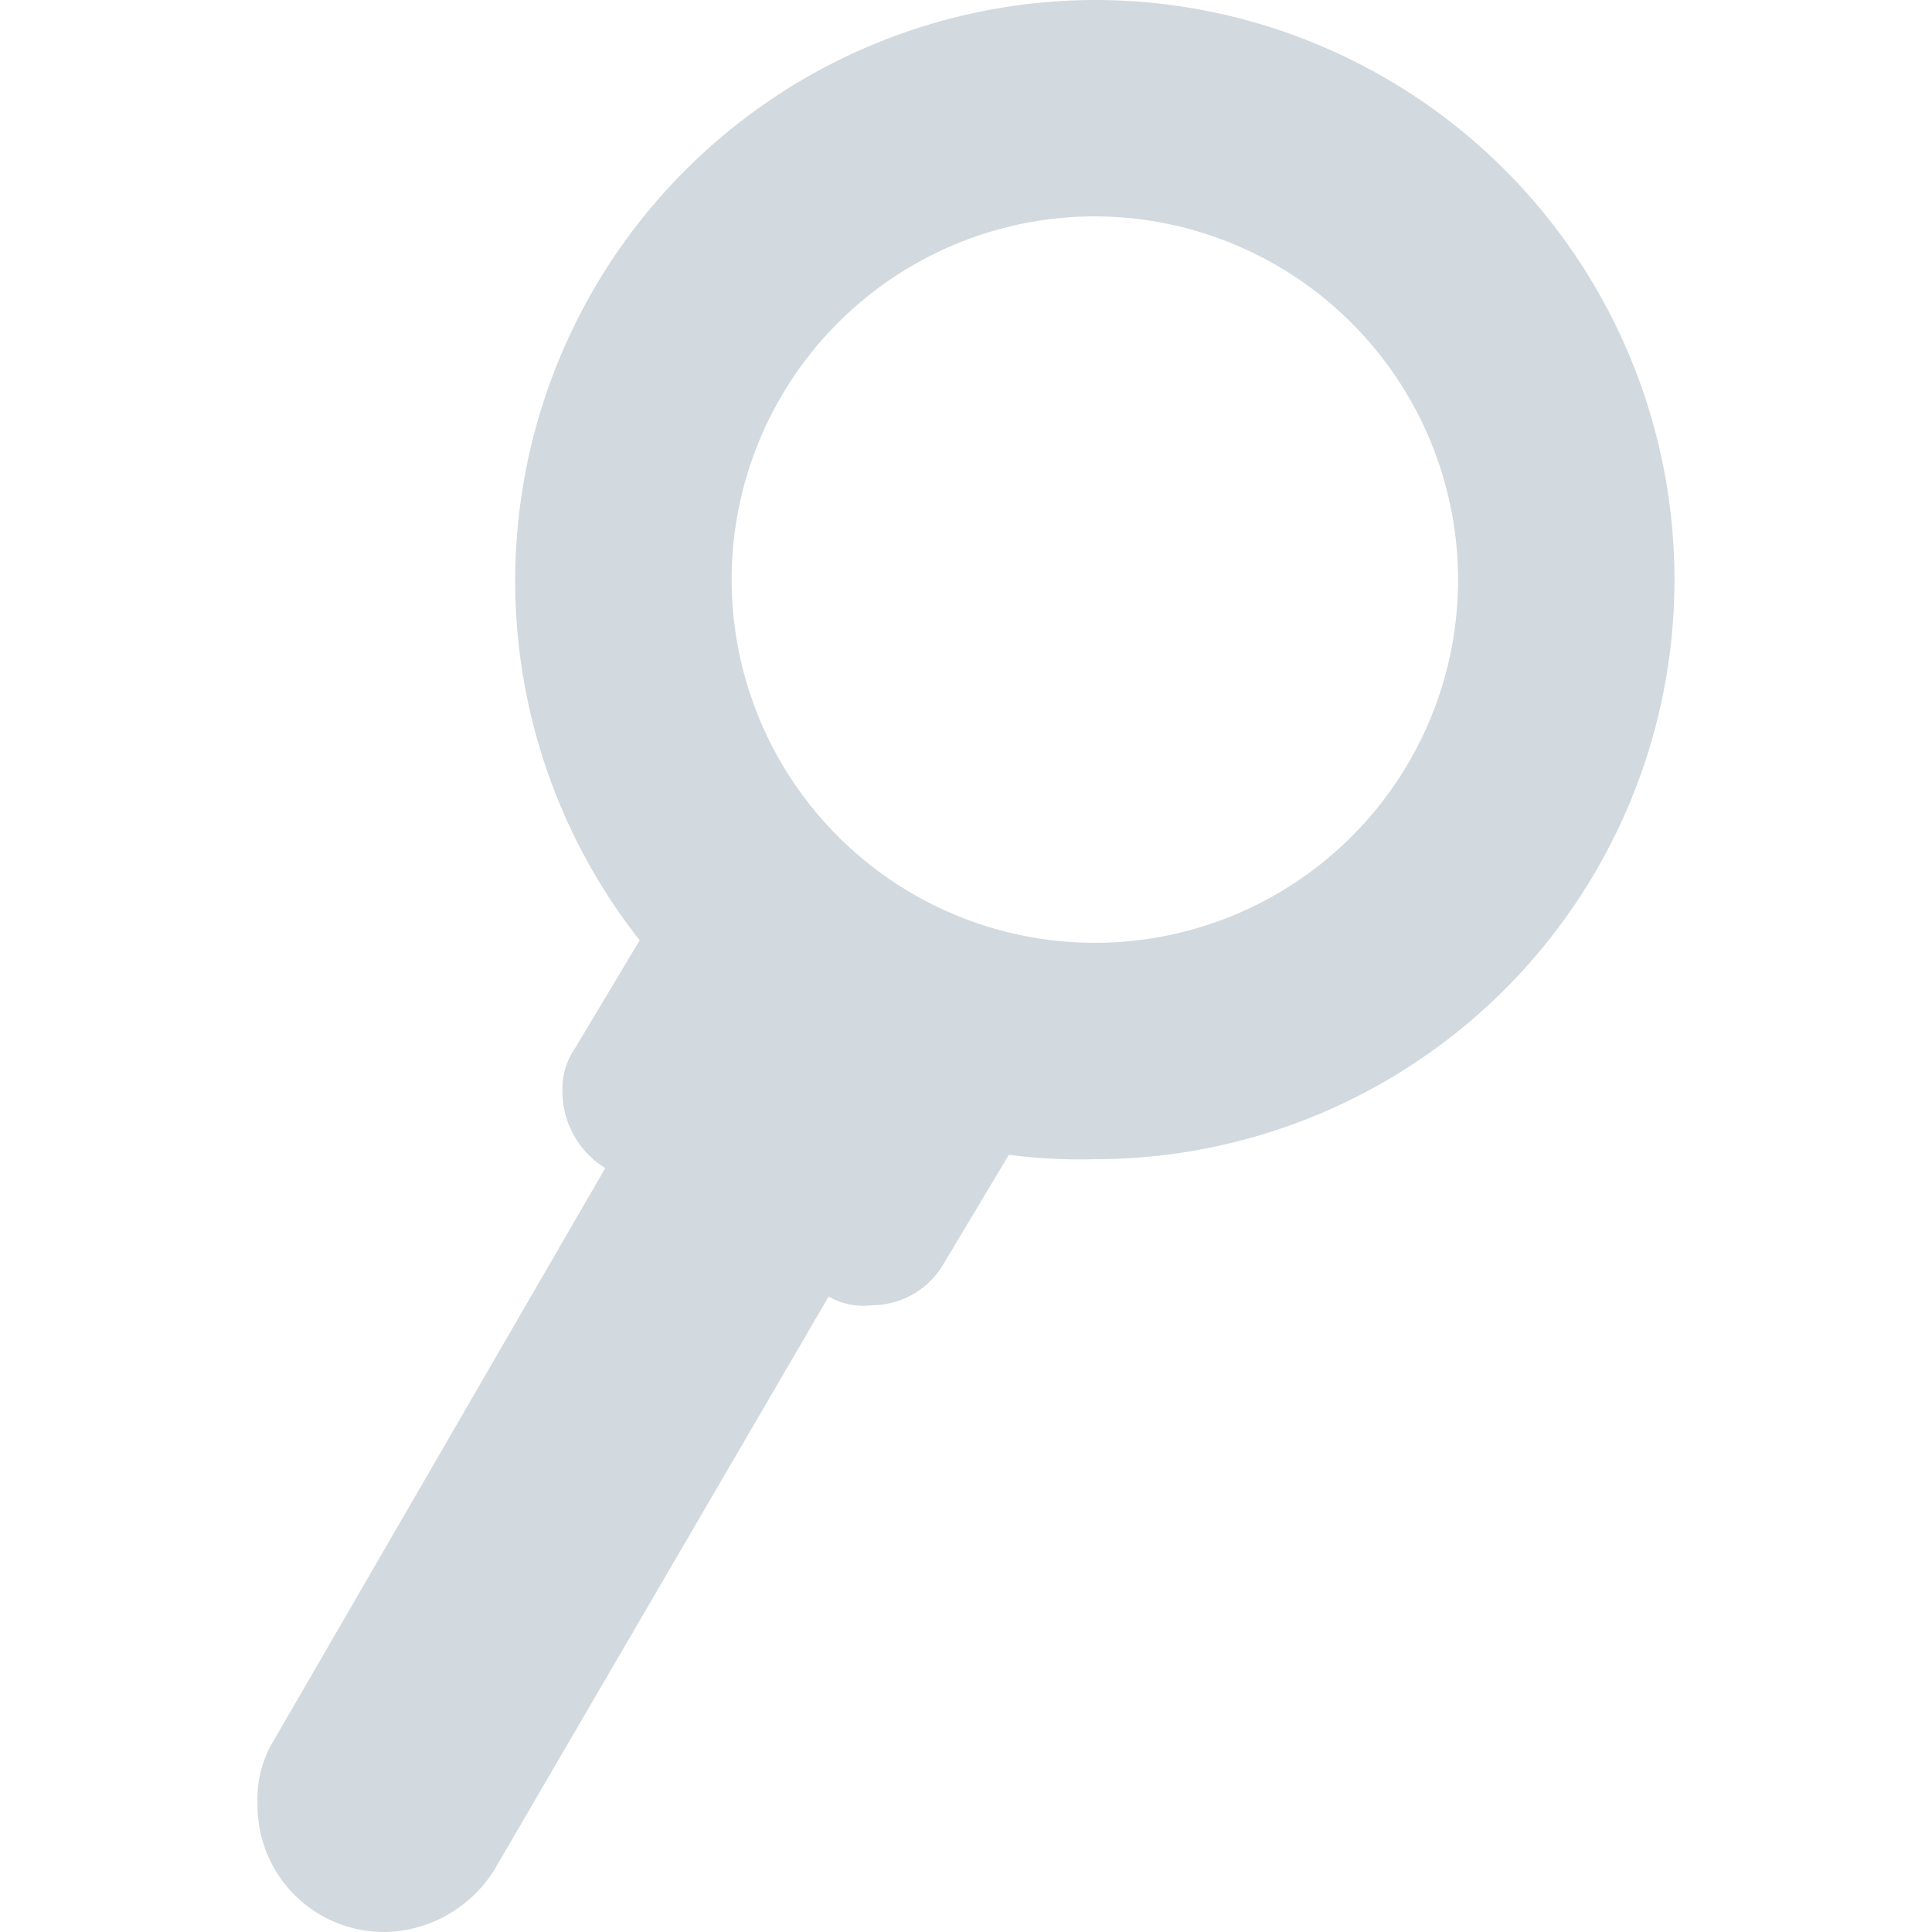 <svg xmlns="http://www.w3.org/2000/svg" viewBox="0 0 100 100"><defs><style>.a{fill:#d2d9df;}</style></defs><title>Zeichenfläche 1 Kopie</title><path class="a" d="M56.67,0A30.07,30.07,0,0,0,33.11,48.67l-3.33,5.56a3.75,3.75,0,0,0-.67,2.23,4.66,4.66,0,0,0,2.22,4L14.22,90a5.8,5.8,0,0,0-.89,3.34A6.55,6.55,0,0,0,20,100a6.83,6.83,0,0,0,5.78-3.55L42.89,67.11a3.6,3.6,0,0,0,2.22.45,4.31,4.31,0,0,0,3.78-2.23l3.33-5.56a28,28,0,0,0,4.45.23,30,30,0,1,0,0-60Zm18.8,30a18.8,18.8,0,1,1-18.8-18.8A18.83,18.83,0,0,1,75.47,30Z"/></svg>